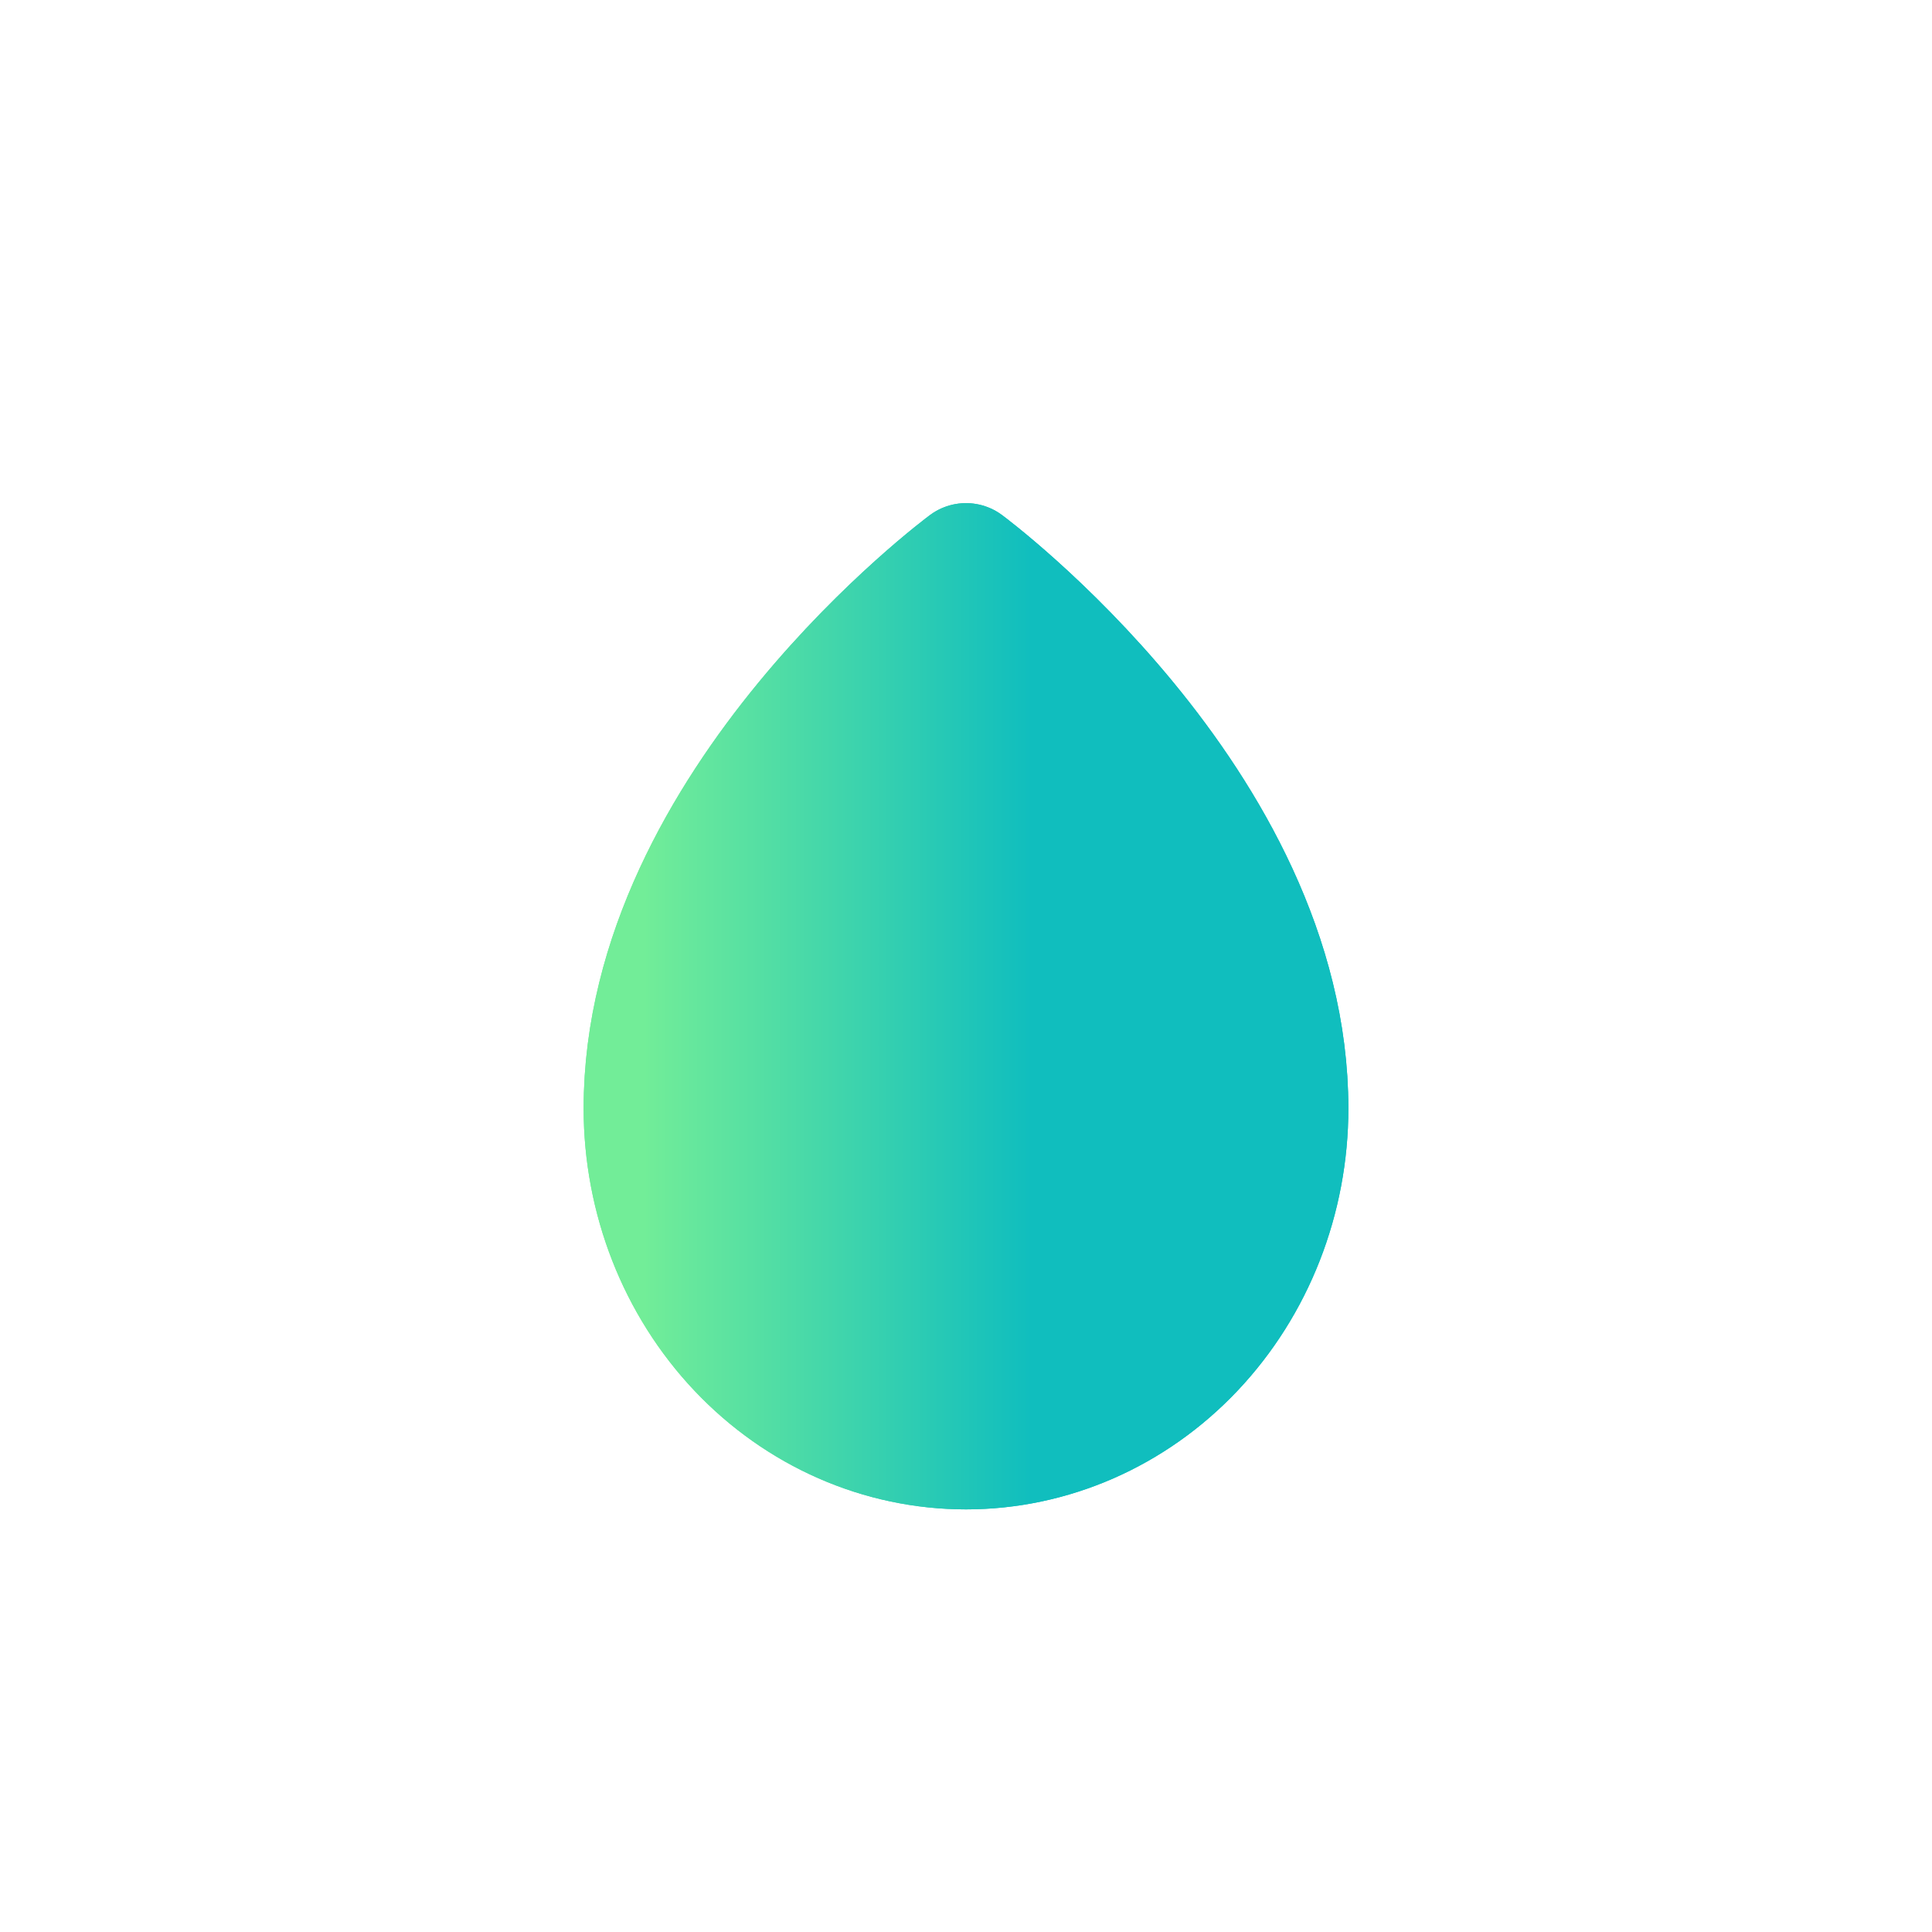 <svg width="24" height="24" viewBox="0 0 24 24" fill="none" xmlns="http://www.w3.org/2000/svg">
<path d="M12 7C12 7 16 9.961 16 13.769C16 14.891 15.579 15.967 14.828 16.761C14.078 17.554 13.061 18 12 18C10.939 18 9.922 17.554 9.172 16.761C8.421 15.967 8 14.891 8 13.769C8 9.961 12 7 12 7Z" fill="url(#paint0_linear_312_2578)"/>
<path d="M12 7C12 7 16 9.961 16 13.769C16 14.891 15.579 15.967 14.828 16.761C14.078 17.554 13.061 18 12 18C10.939 18 9.922 17.554 9.172 16.761C8.421 15.967 8 14.891 8 13.769C8 9.961 12 7 12 7Z" fill="url(#paint1_linear_312_2578)"/>
<path d="M12 7C12 7 16 9.961 16 13.769C16 14.891 15.579 15.967 14.828 16.761C14.078 17.554 13.061 18 12 18C10.939 18 9.922 17.554 9.172 16.761C8.421 15.967 8 14.891 8 13.769C8 9.961 12 7 12 7Z" stroke="url(#paint2_linear_312_2578)" stroke-width="1.5" stroke-linecap="round" stroke-linejoin="round"/>
<path d="M12 7C12 7 16 9.961 16 13.769C16 14.891 15.579 15.967 14.828 16.761C14.078 17.554 13.061 18 12 18C10.939 18 9.922 17.554 9.172 16.761C8.421 15.967 8 14.891 8 13.769C8 9.961 12 7 12 7Z" stroke="url(#paint3_linear_312_2578)" stroke-width="1.5" stroke-linecap="round" stroke-linejoin="round"/>
<defs>
<linearGradient id="paint0_linear_312_2578" x1="16" y1="12.5" x2="8" y2="12.5" gradientUnits="userSpaceOnUse">
<stop offset="0.4" stop-color="#10BEBE"/>
<stop offset="1" stop-color="#72ED98"/>
</linearGradient>
<linearGradient id="paint1_linear_312_2578" x1="16" y1="12.5" x2="8" y2="12.5" gradientUnits="userSpaceOnUse">
<stop offset="0.4" stop-color="#10BEBE"/>
<stop offset="1" stop-color="#72ED98"/>
</linearGradient>
<linearGradient id="paint2_linear_312_2578" x1="16" y1="12.5" x2="8" y2="12.5" gradientUnits="userSpaceOnUse">
<stop offset="0.4" stop-color="#10BEBE"/>
<stop offset="1" stop-color="#72ED98"/>
</linearGradient>
<linearGradient id="paint3_linear_312_2578" x1="16" y1="12.5" x2="8" y2="12.5" gradientUnits="userSpaceOnUse">
<stop offset="0.4" stop-color="#10BEBE"/>
<stop offset="1" stop-color="#72ED98"/>
</linearGradient>
</defs>
</svg>
